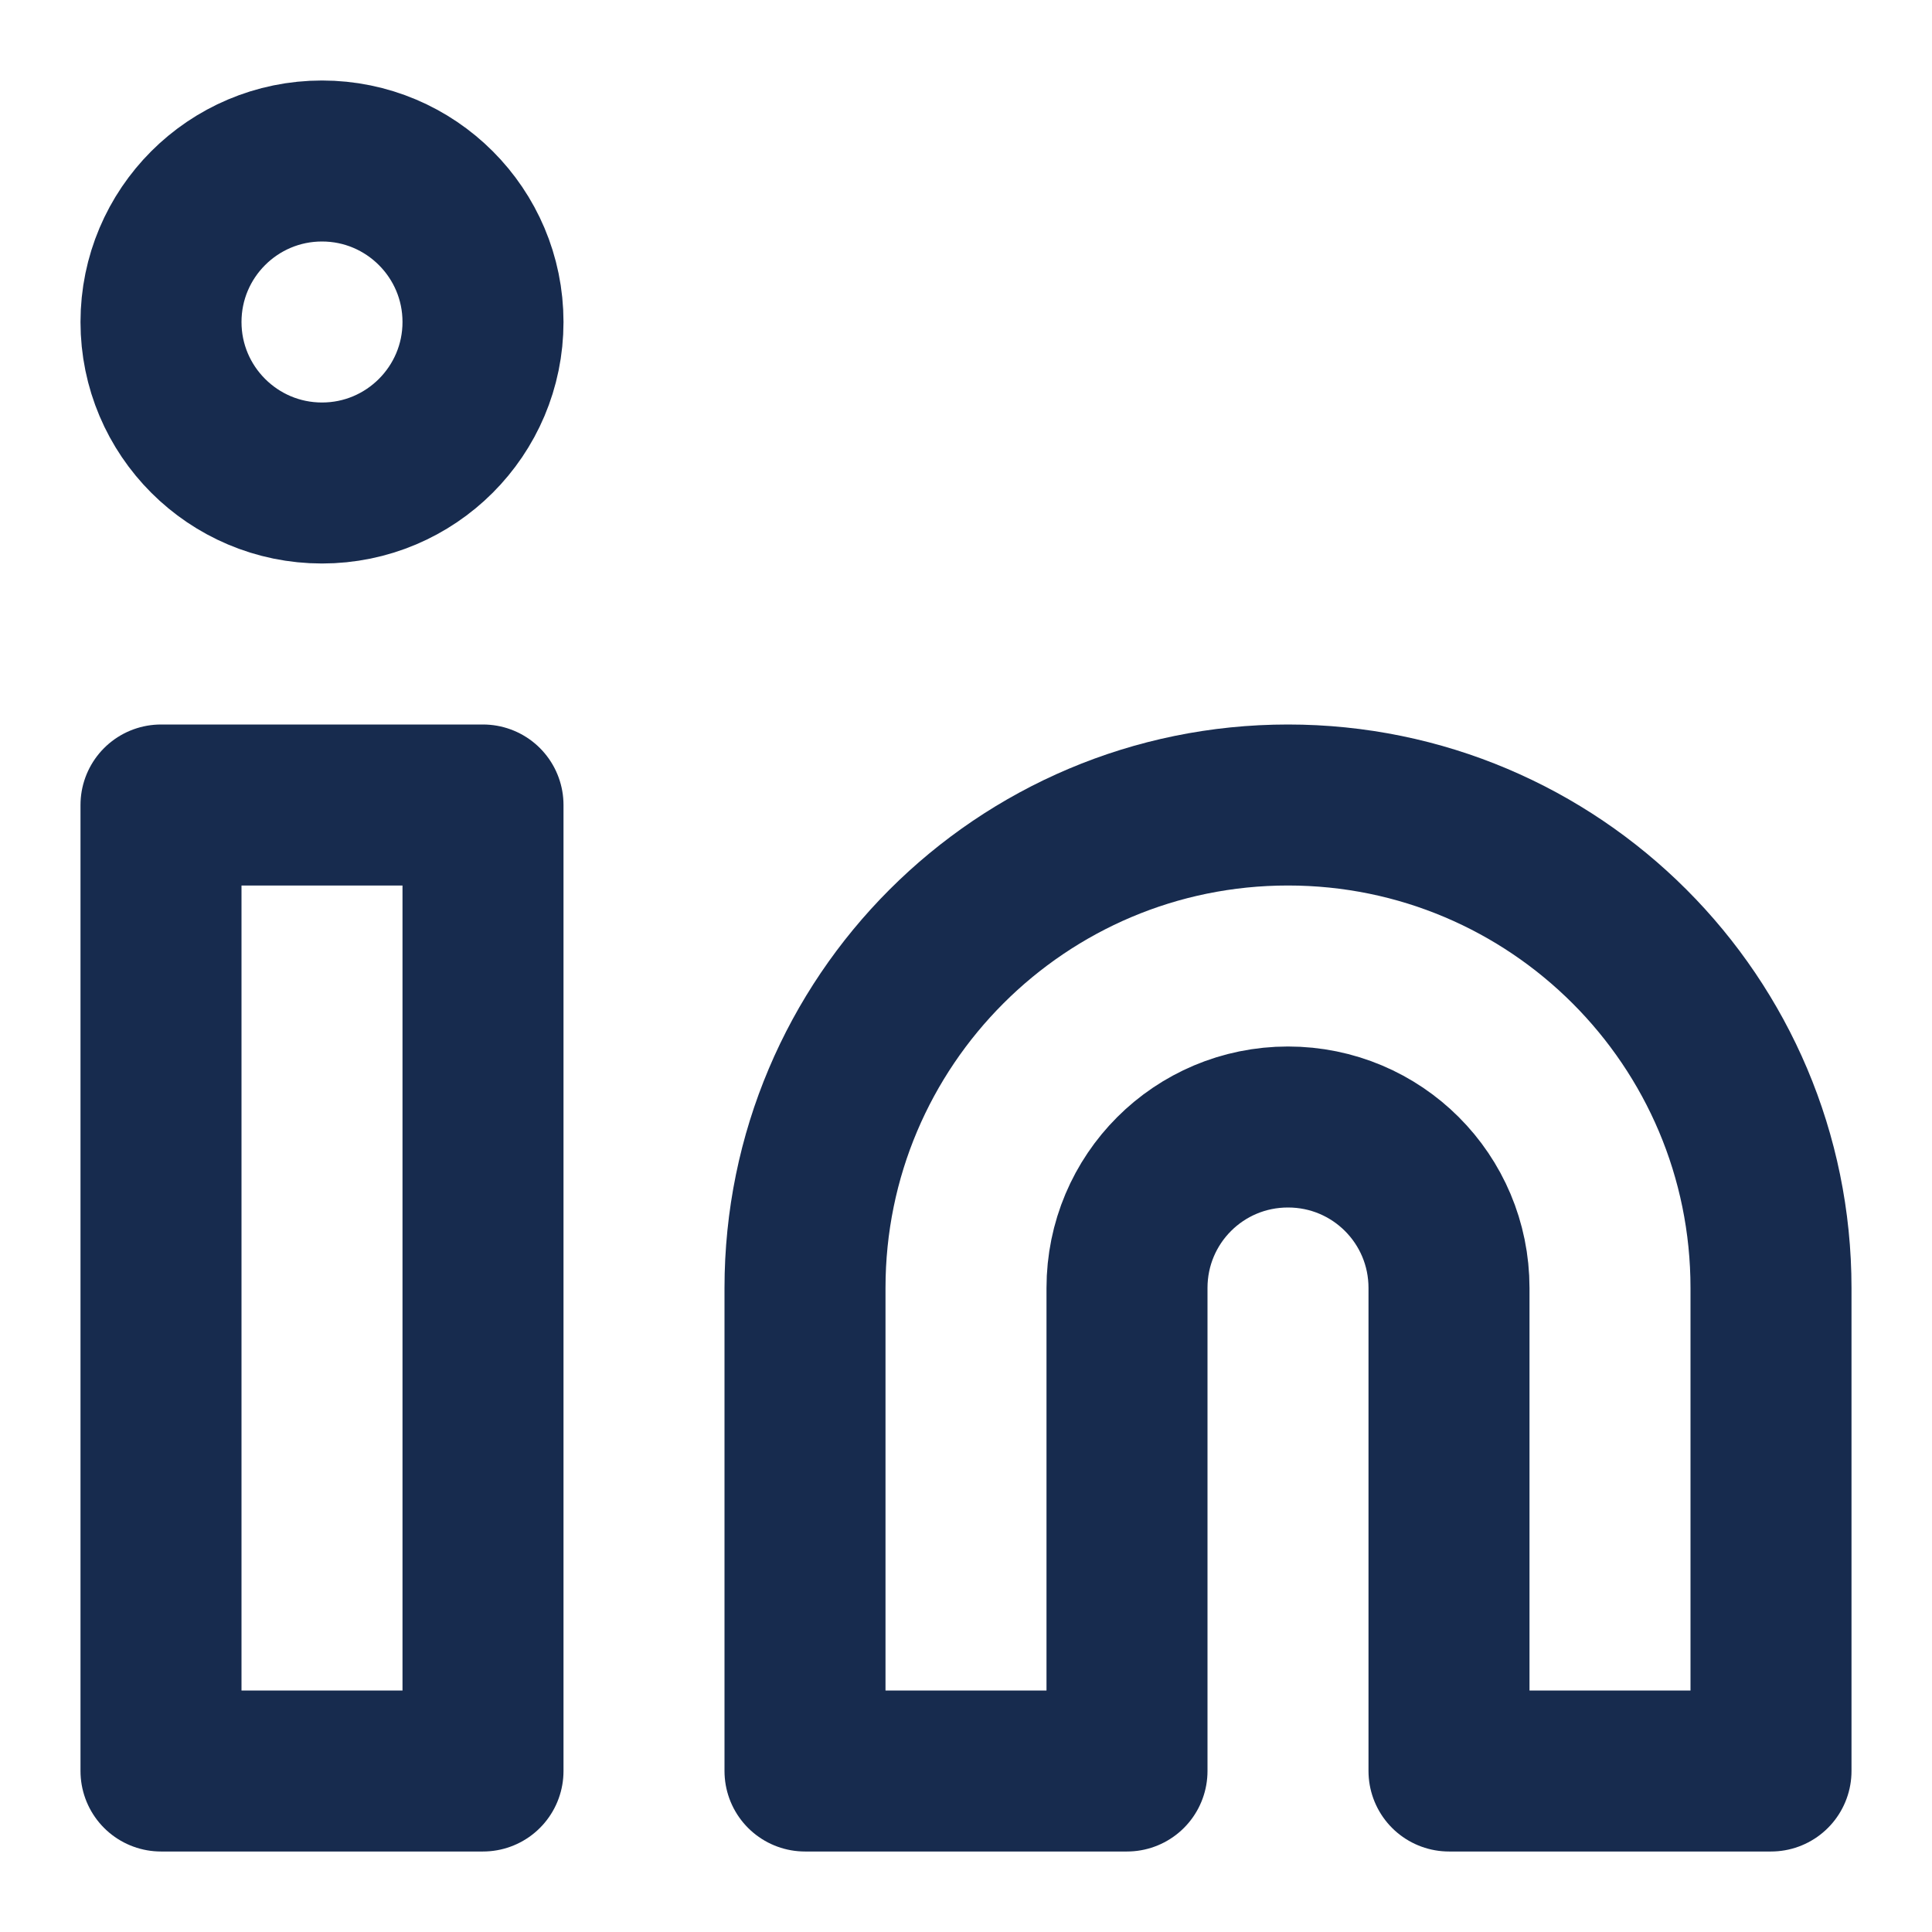 <svg width="18" height="18" viewBox="0 0 18 18" fill="none" xmlns="http://www.w3.org/2000/svg">
<path fill-rule="evenodd" clip-rule="evenodd" d="M3 4.5C3.828 4.5 4.5 3.828 4.5 3C4.5 2.172 3.828 1.5 3 1.5C2.172 1.5 1.5 2.172 1.5 3C1.5 3.828 2.172 4.5 3 4.5Z" stroke="#172B4E" stroke-width="1.5" stroke-linecap="round" stroke-linejoin="round"/>
<path d="M16.5 12C16.5 12.678 16.5 16 16.5 16.5C15.5 16.5 14.5 16.5 13.5 16.5C13.5 15.5 13.5 12.5 13.5 12C13.5 11.17 12.83 10.5 12 10.5C11.17 10.5 10.5 11.17 10.5 12C10.5 13.188 10.5 16 10.5 16.5C10 16.5 8 16.5 7.5 16.5C7.5 16 7.5 12.489 7.5 12C7.5 9.515 9.515 7.5 12 7.5C14.485 7.5 16.5 9.515 16.5 12Z" stroke="#172B4E" stroke-width="1.5" stroke-linecap="round" stroke-linejoin="round"/>
<rect x="1.5" y="7.5" width="3" height="9" stroke="#172B4E" stroke-width="1.5" stroke-linecap="round" stroke-linejoin="round"/>
</svg>
